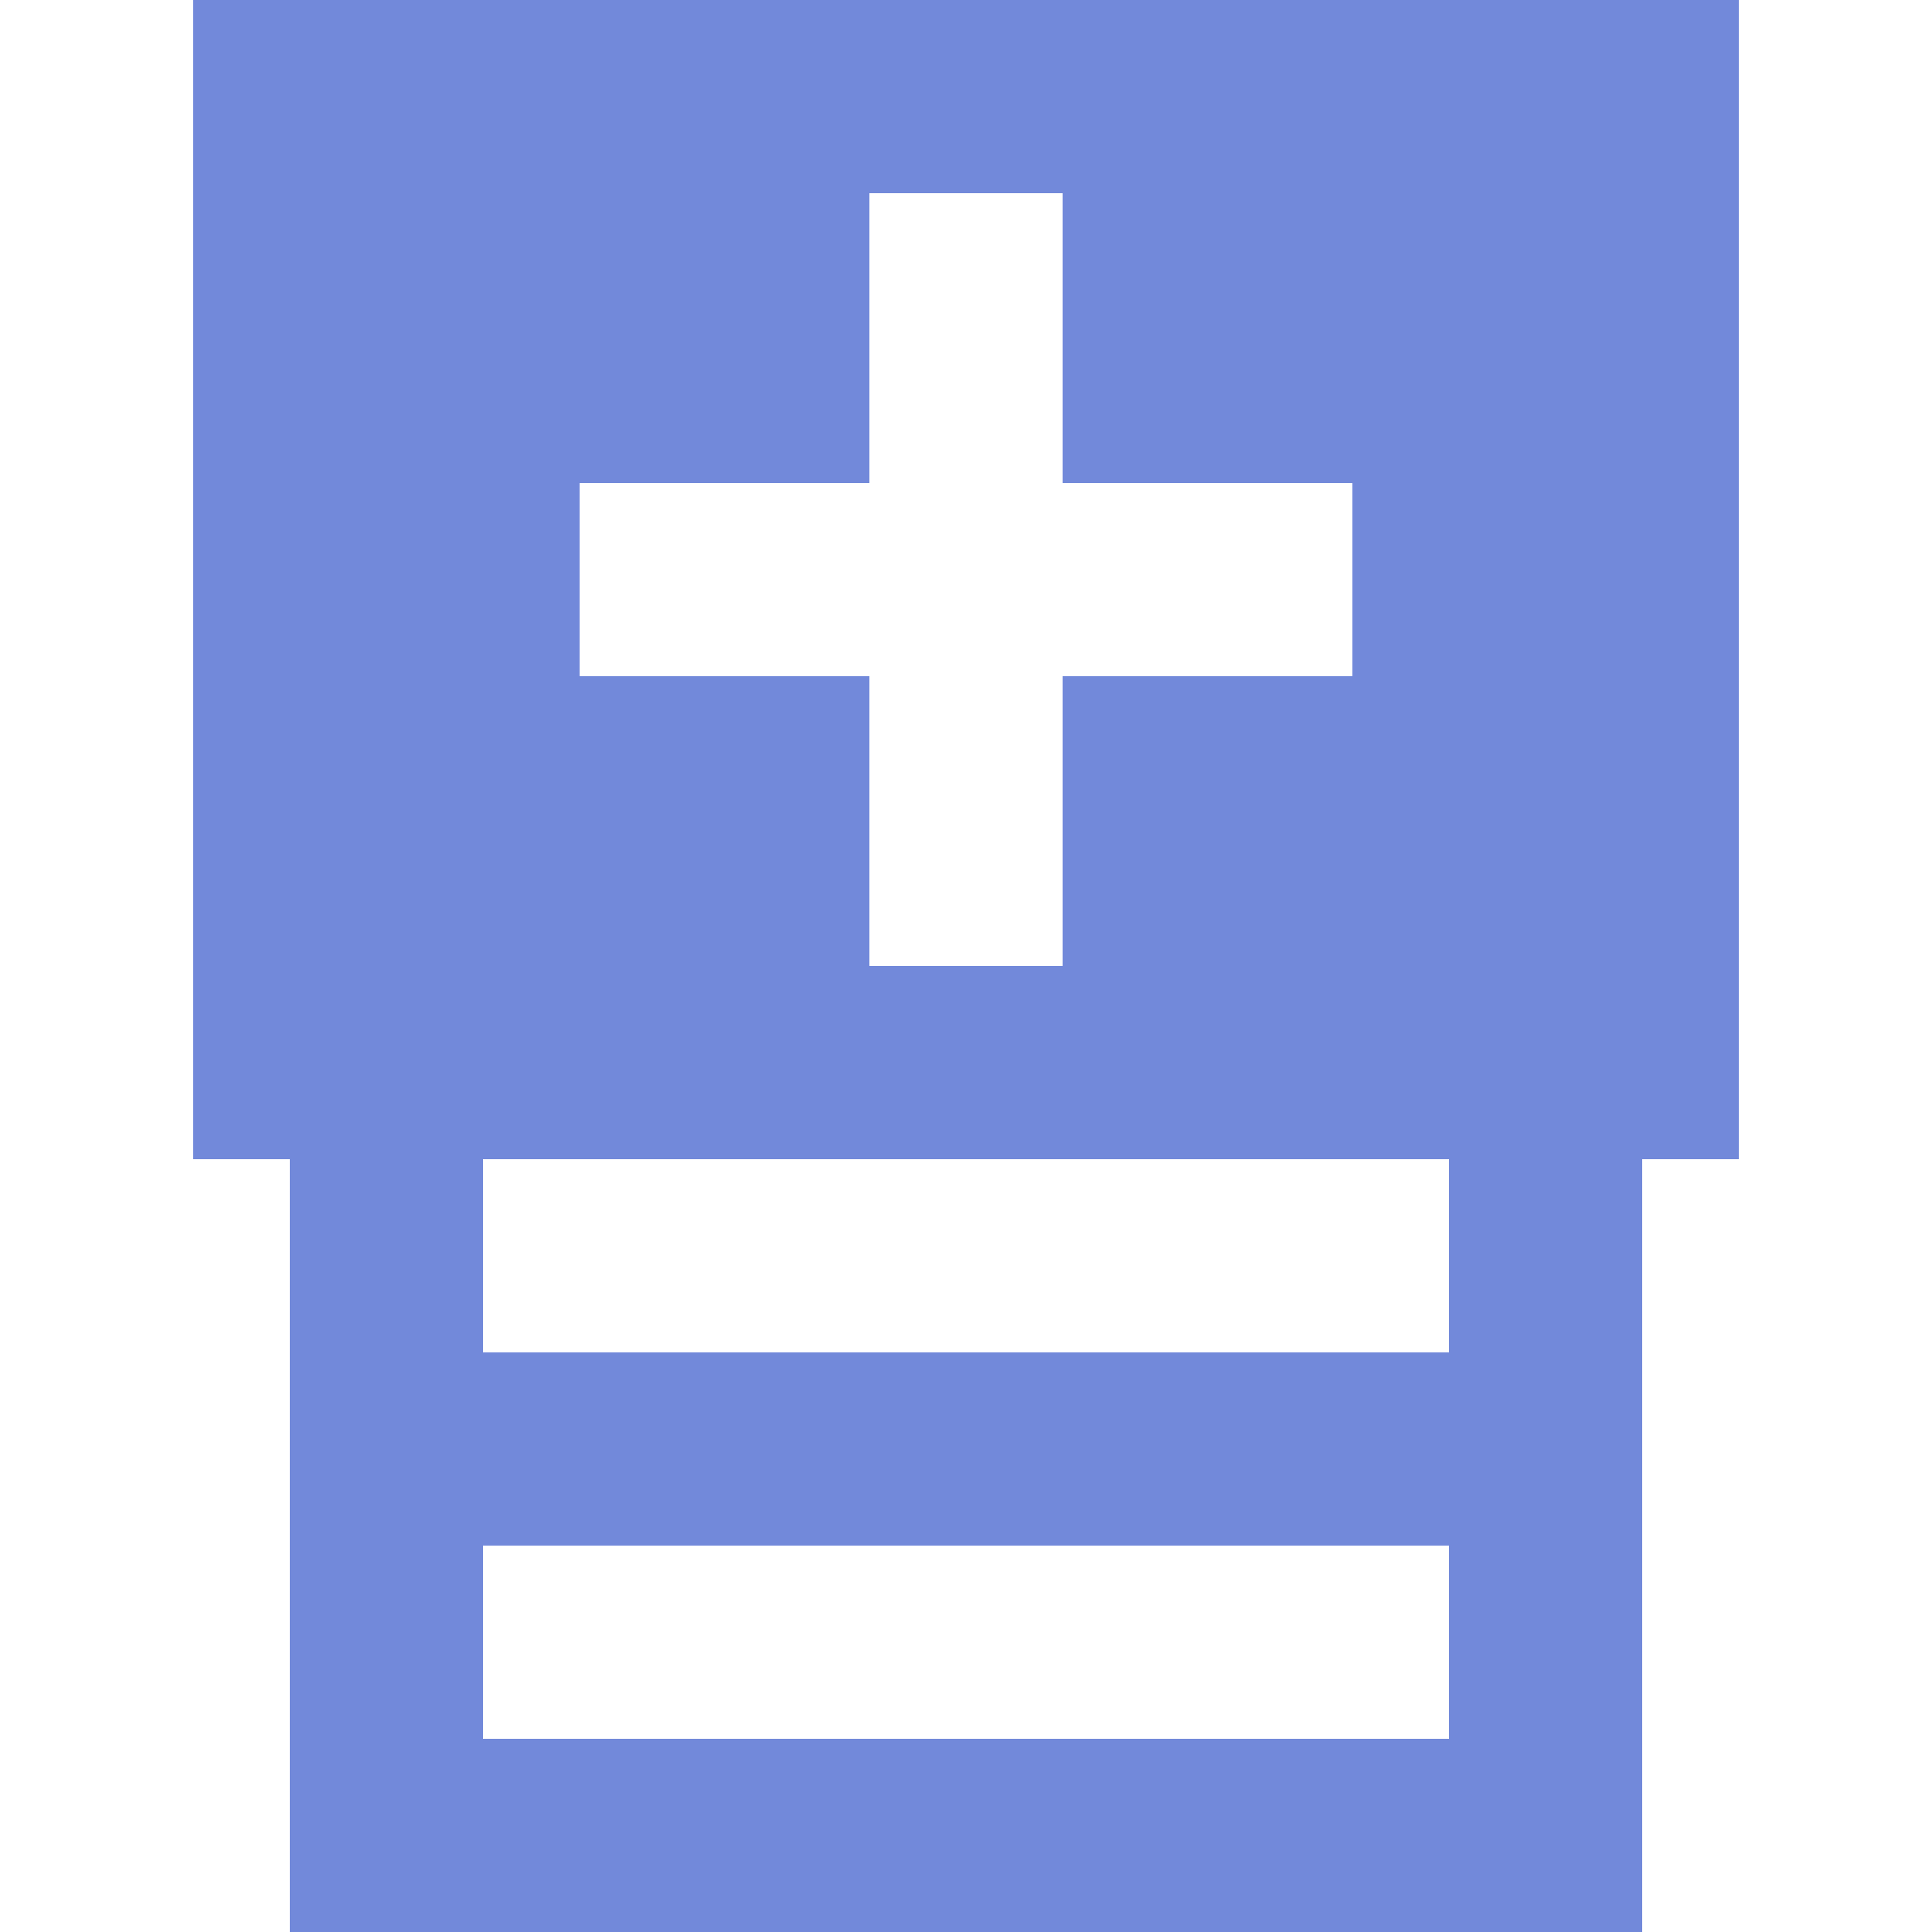 <?xml version="1.0" encoding="UTF-8"?>
<svg xmlns="http://www.w3.org/2000/svg" width="20" height="20" viewBox="0 0 20 20">
	<title>
		table add row before
	</title><g fill="#7289da">
	<path d="M17 20v-8h1V0H2v12h1v8zM9 10V7H6V5h3V2h2v3h3v2h-3v3zm-4 4v-2h10v2zm0 4v-2h10v2z"/>
</g></svg>
